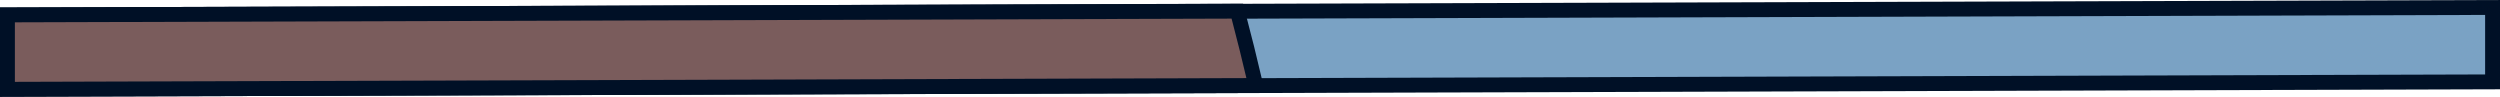 <svg version="1.1" xmlns="http://www.w3.org/2000/svg" xmlns:xlink="http://www.w3.org/1999/xlink" width="336" height="13.006" viewBox="0,0,336,13.006"><g transform="translate(-72,-173.497)"><g data-paper-data="{&quot;isPaintingLayer&quot;:true}" fill-rule="nonzero" stroke="#001026" stroke-width="2" stroke-linecap="butt" stroke-linejoin="miter" stroke-miterlimit="10" stroke-dasharray="" stroke-dashoffset="0" style="mix-blend-mode: normal"><path d="M73,185.5v-10l334,-1v10z" fill="#7aa2c4"/><path d="M73,185.5v-10l165.3,-0.503c0.873,3.307 1.702,6.655 2.485,9.992z" fill="#7a5c5c"/></g></g></svg>